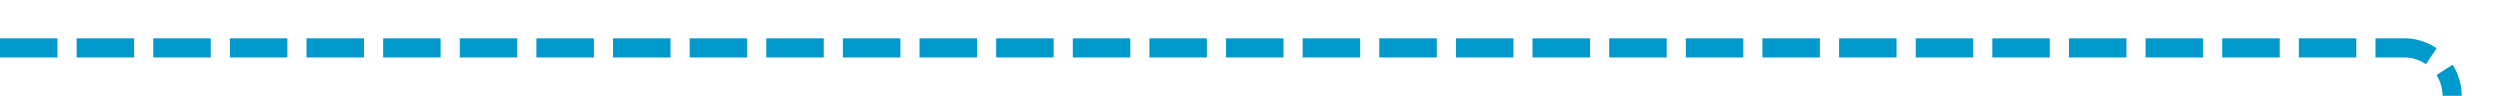 ﻿<?xml version="1.0" encoding="utf-8"?>
<svg version="1.1" xmlns:xlink="http://www.w3.org/1999/xlink" width="261px" height="10px" preserveAspectRatio="xMinYMid meet" viewBox="2864 2433  261 8" xmlns="http://www.w3.org/2000/svg">
  <path d="M 2864 2437  L 3115 2437  A 5 5 0 0 1 3120 2442 L 3120 2447  A 5 5 0 0 0 3125 2452 L 3134 2452  " stroke-width="2" stroke-dasharray="6,2" stroke="#0099cc" fill="none" />
  <path d="M 3128.893 2447.707  L 3133.186 2452  L 3128.893 2456.293  L 3130.307 2457.707  L 3135.307 2452.707  L 3136.014 2452  L 3135.307 2451.293  L 3130.307 2446.293  L 3128.893 2447.707  Z " fill-rule="nonzero" fill="#0099cc" stroke="none" />
</svg>